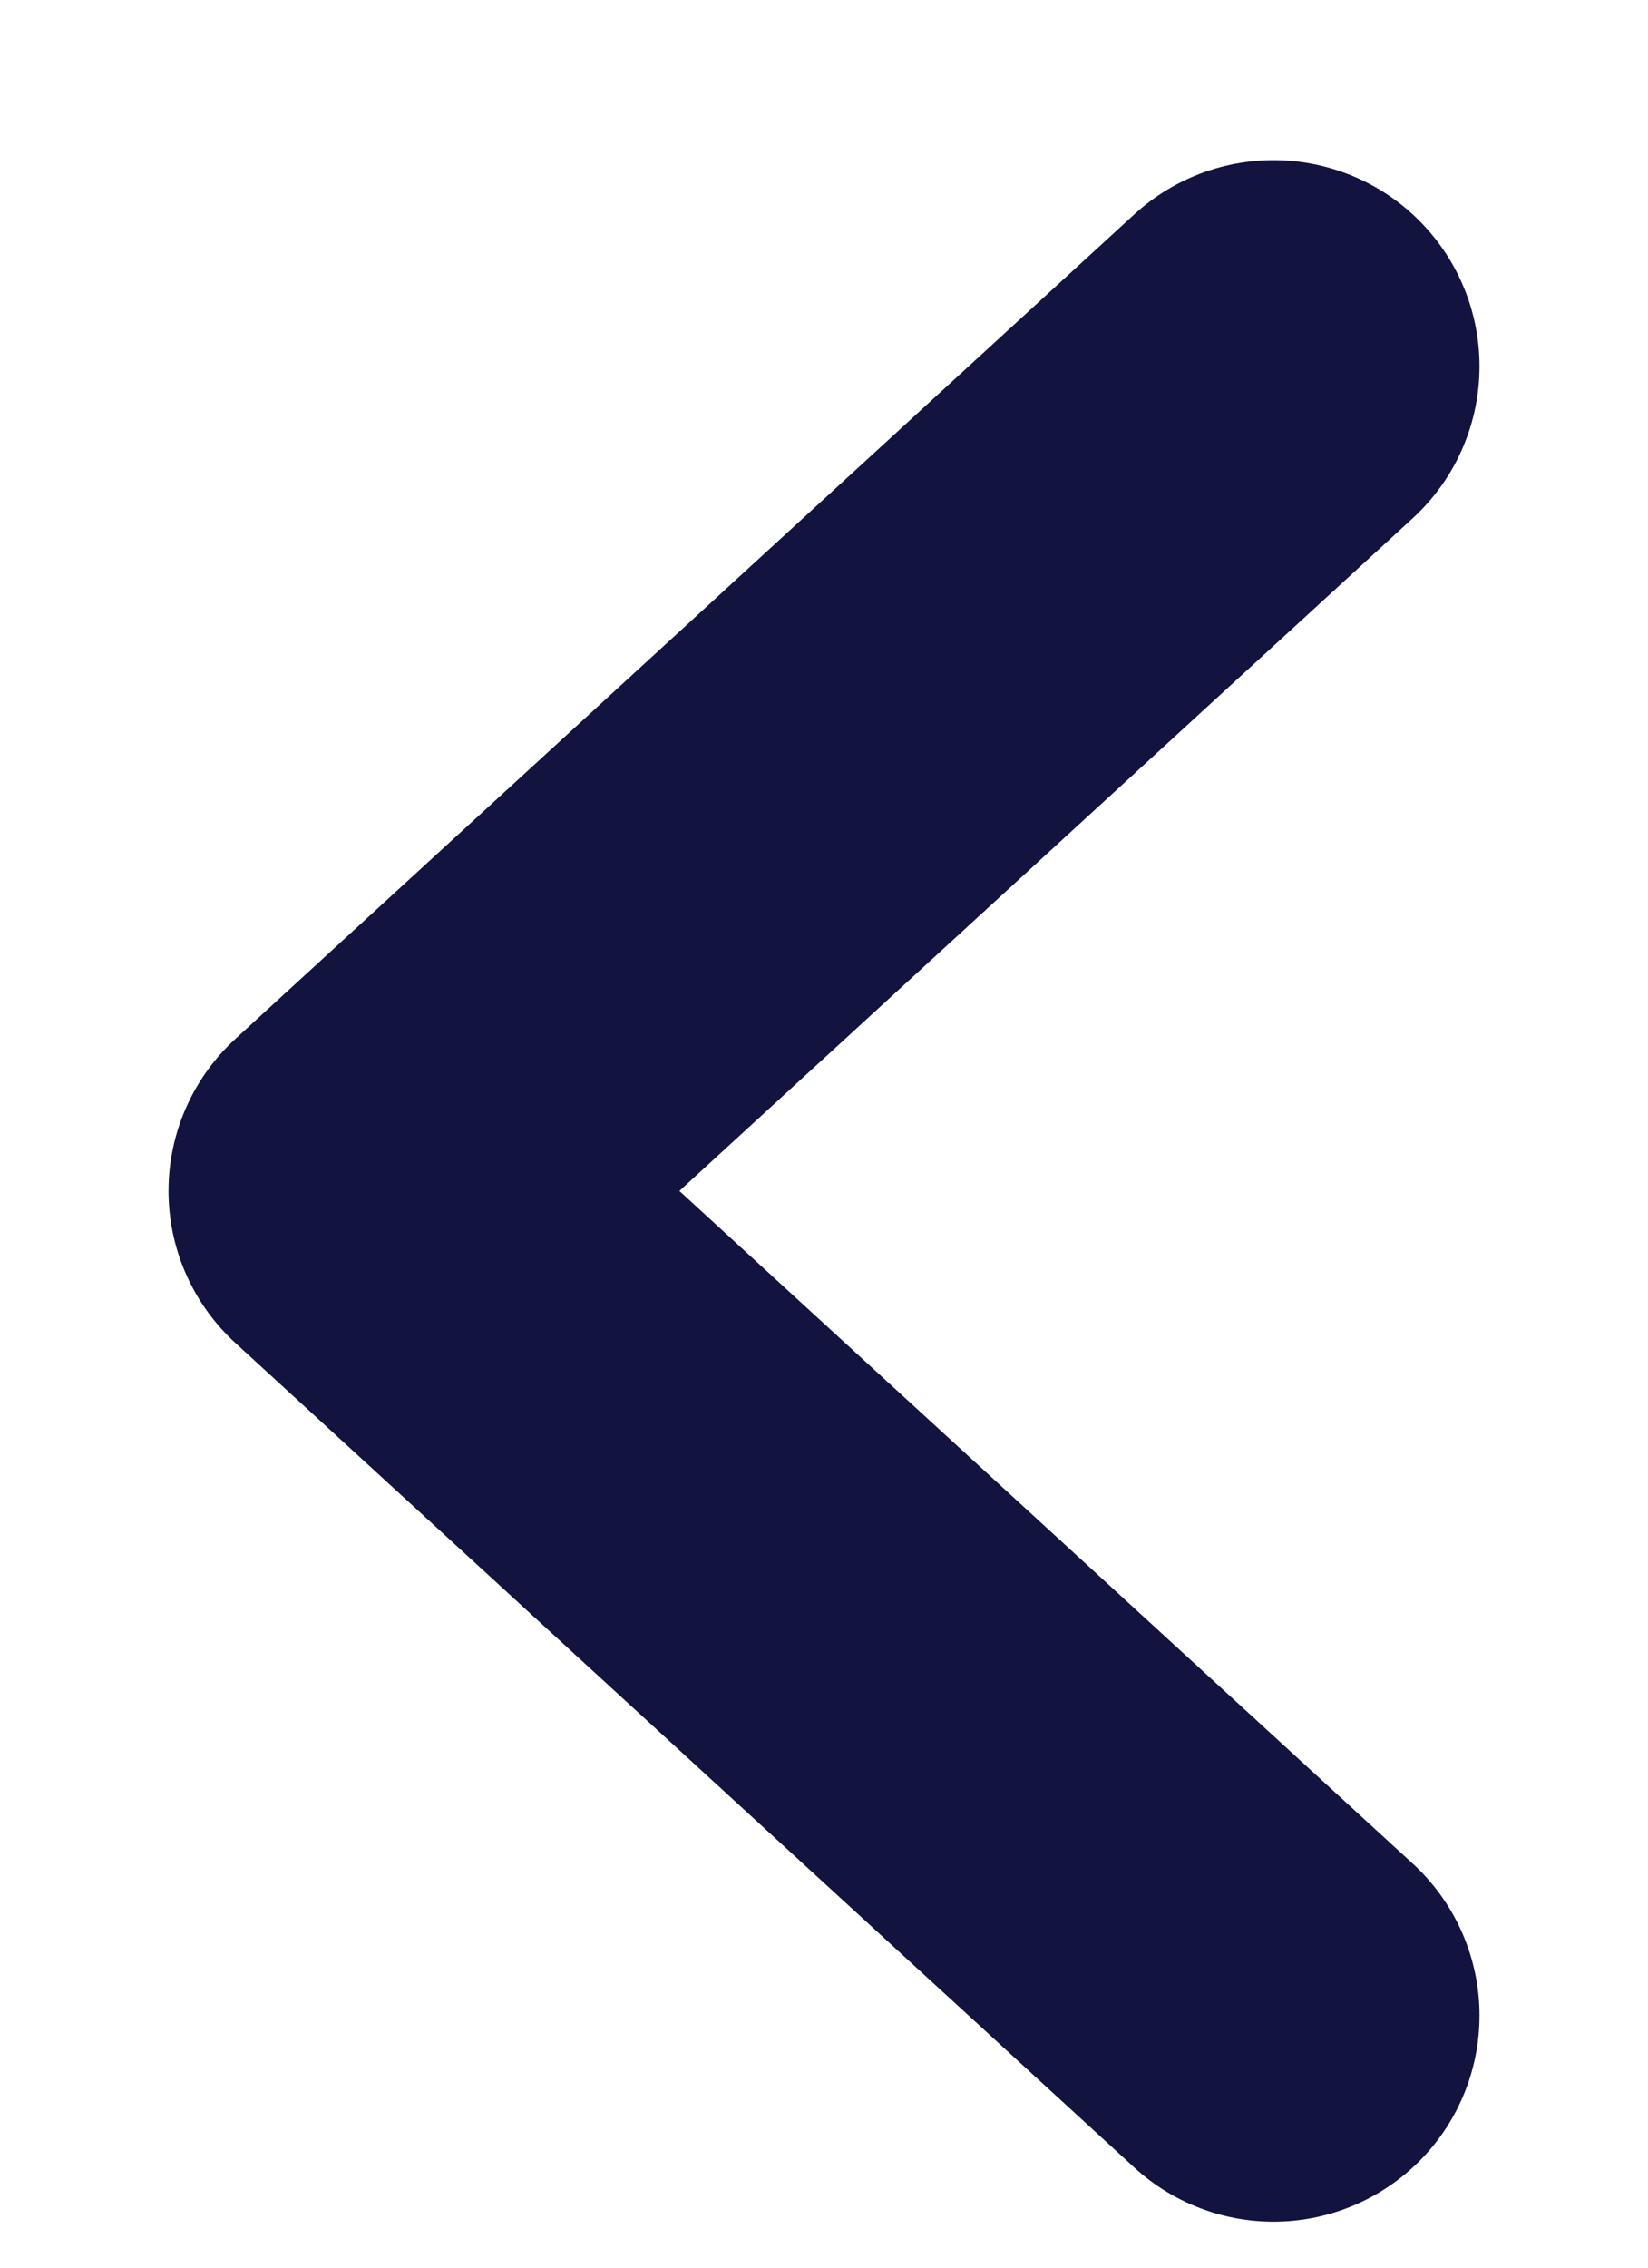 <svg width="8" height="11" viewBox="0 0 8 11" fill="none" xmlns="http://www.w3.org/2000/svg">
<path d="M6.182 9.777L1.818 5.777L6.182 1.777" stroke="#131340" stroke-width="2" stroke-linecap="round" stroke-linejoin="round"/>
</svg>
